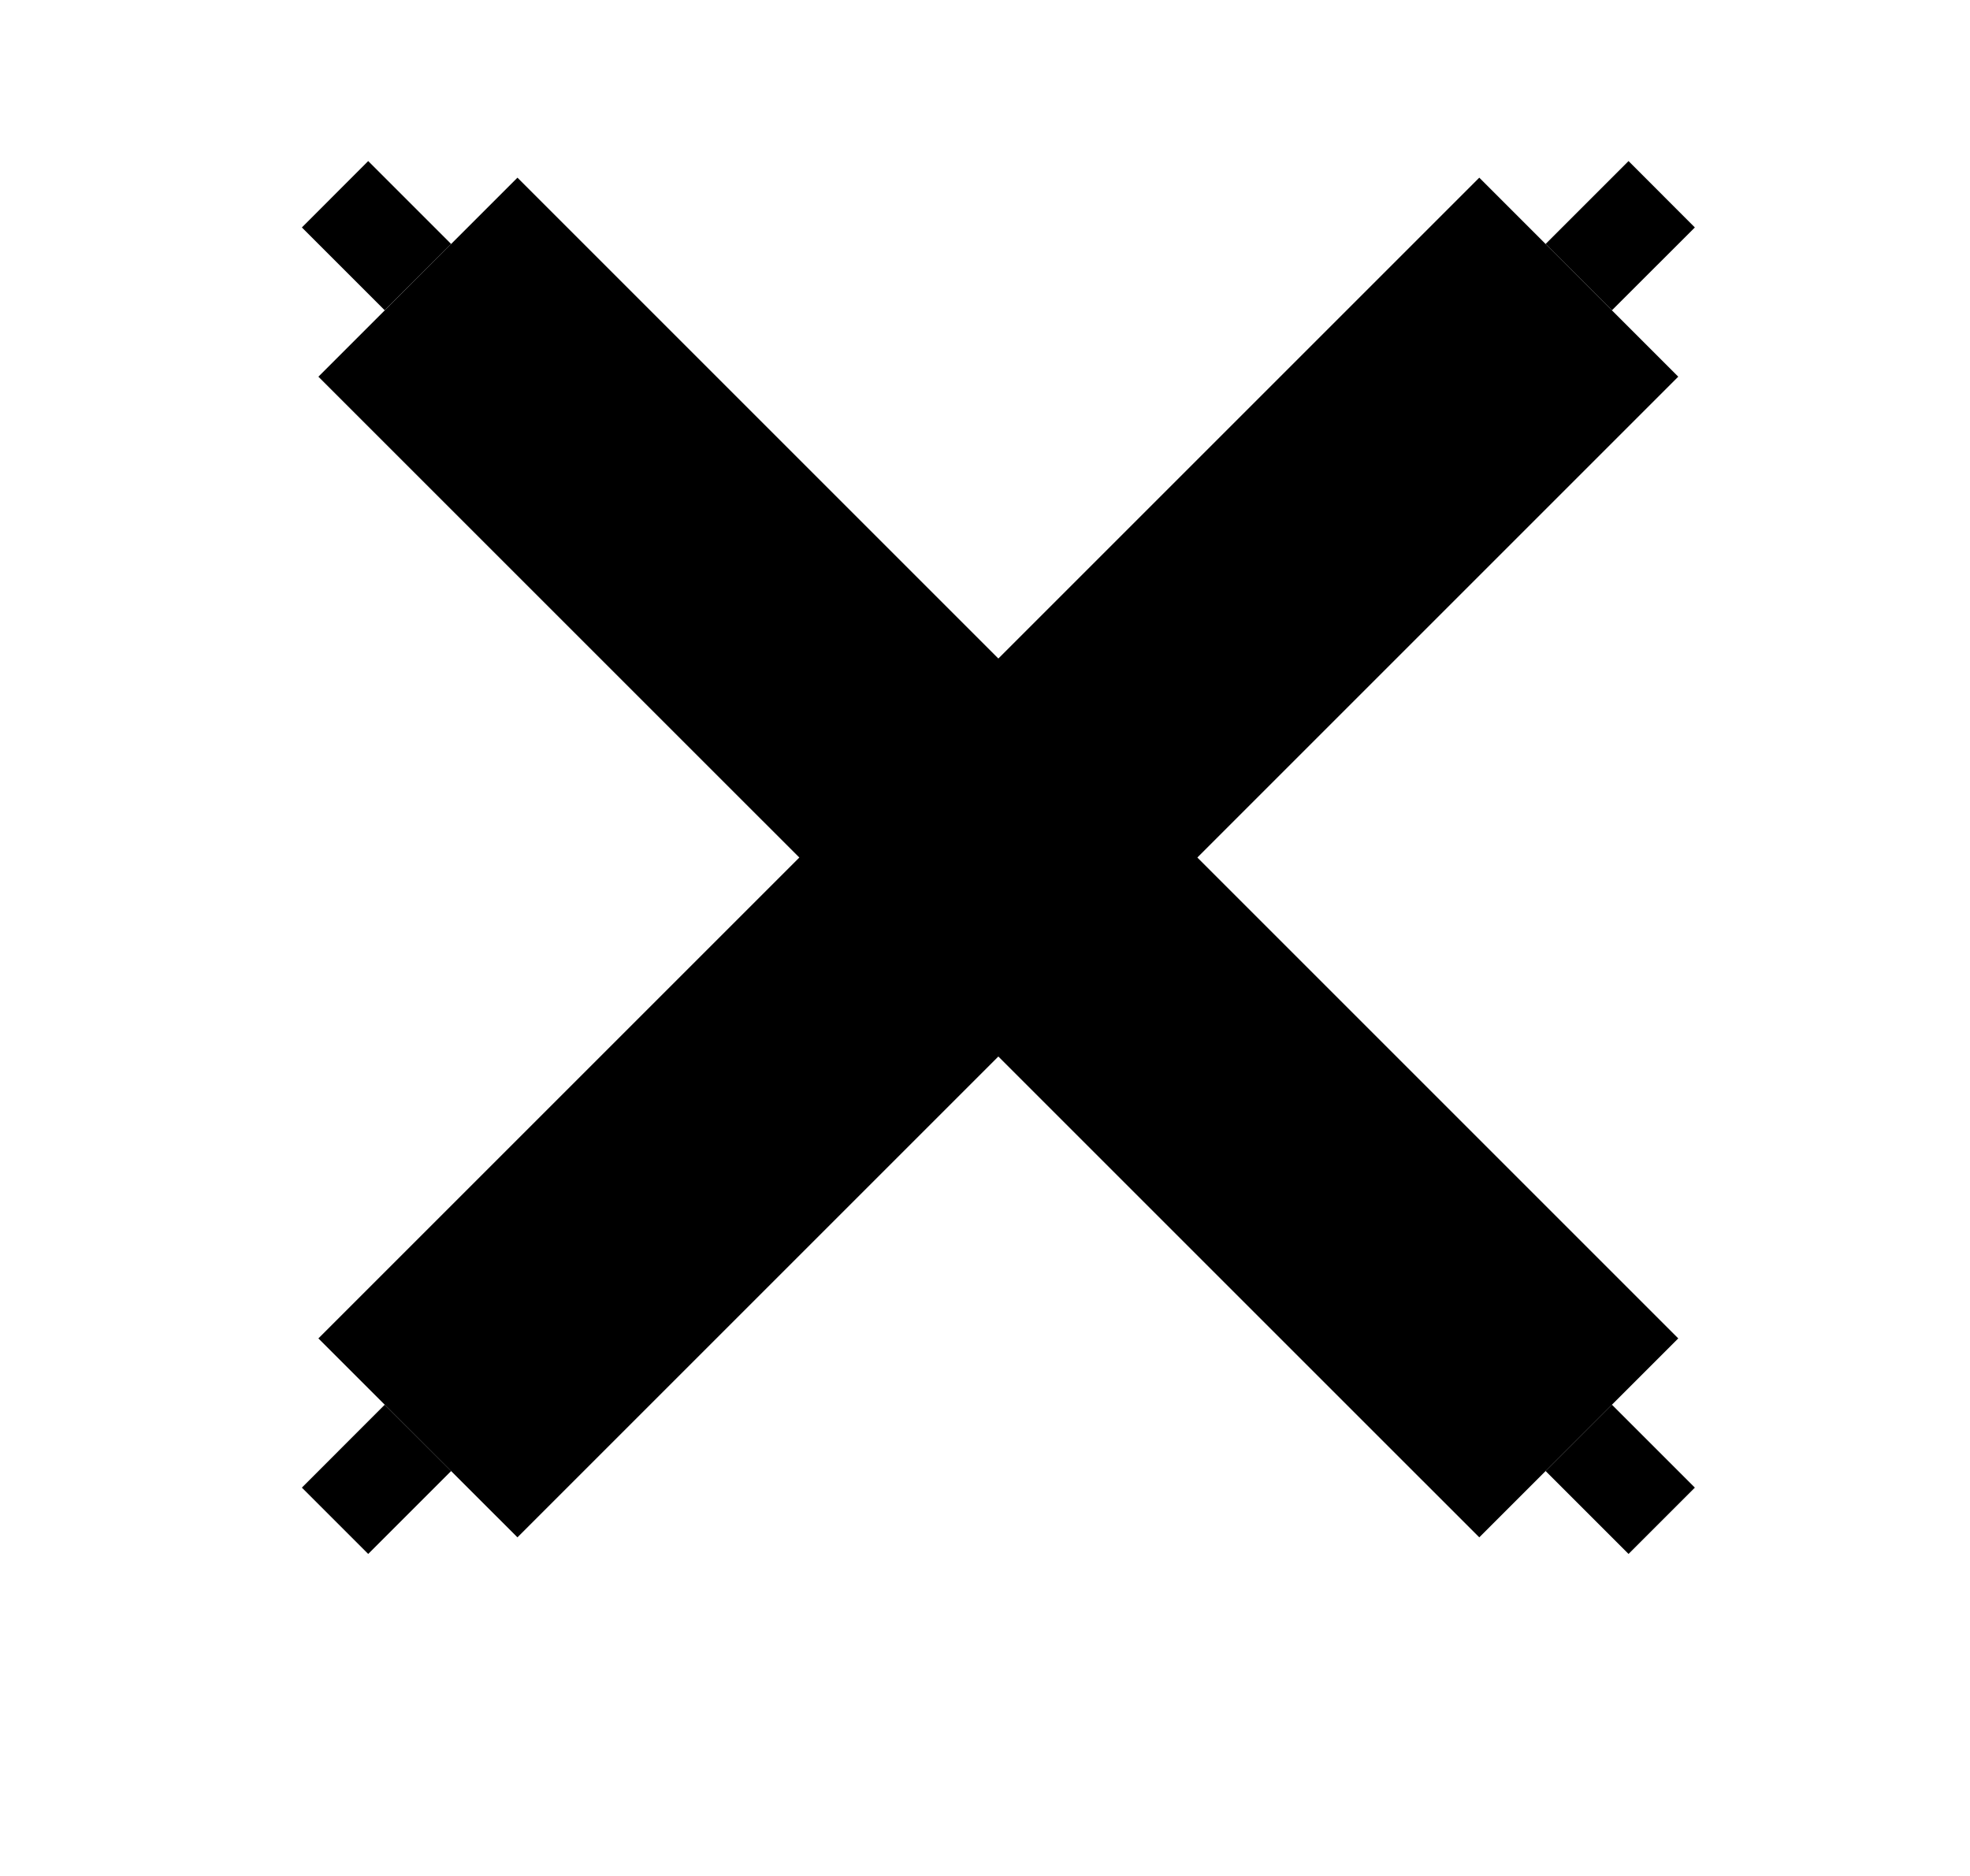 <svg width="21" height="20" viewBox="0 0 21 20" fill="none" xmlns="http://www.w3.org/2000/svg">
<g clip-path="url(#clip0_45_73834)">
<path d="M3.218 15.86L4.101 14.976L4.809 15.683L3.925 16.567L3.218 15.86Z" fill="black"/>
<path d="M3.394 14.269L15.769 1.894L17.89 4.016L5.516 16.39L3.394 14.269Z" fill="black"/>
<path d="M16.476 2.601L17.36 1.717L18.067 2.425L17.183 3.308L16.476 2.601Z" fill="black"/>
<path d="M3.925 1.717L4.809 2.601L4.101 3.308L3.218 2.425L3.925 1.717Z" fill="black"/>
<path d="M5.516 1.894L17.89 14.269L15.769 16.39L3.394 4.016L5.516 1.894Z" fill="black"/>
<path d="M17.183 14.976L18.067 15.86L17.36 16.567L16.476 15.683L17.183 14.976Z" fill="black"/>
</g>
<defs>
<clipPath id="clip0_45_73834">
<rect width="20" height="20" fill="white" transform="translate(0.5)"/>
</clipPath>
</defs>
</svg>
